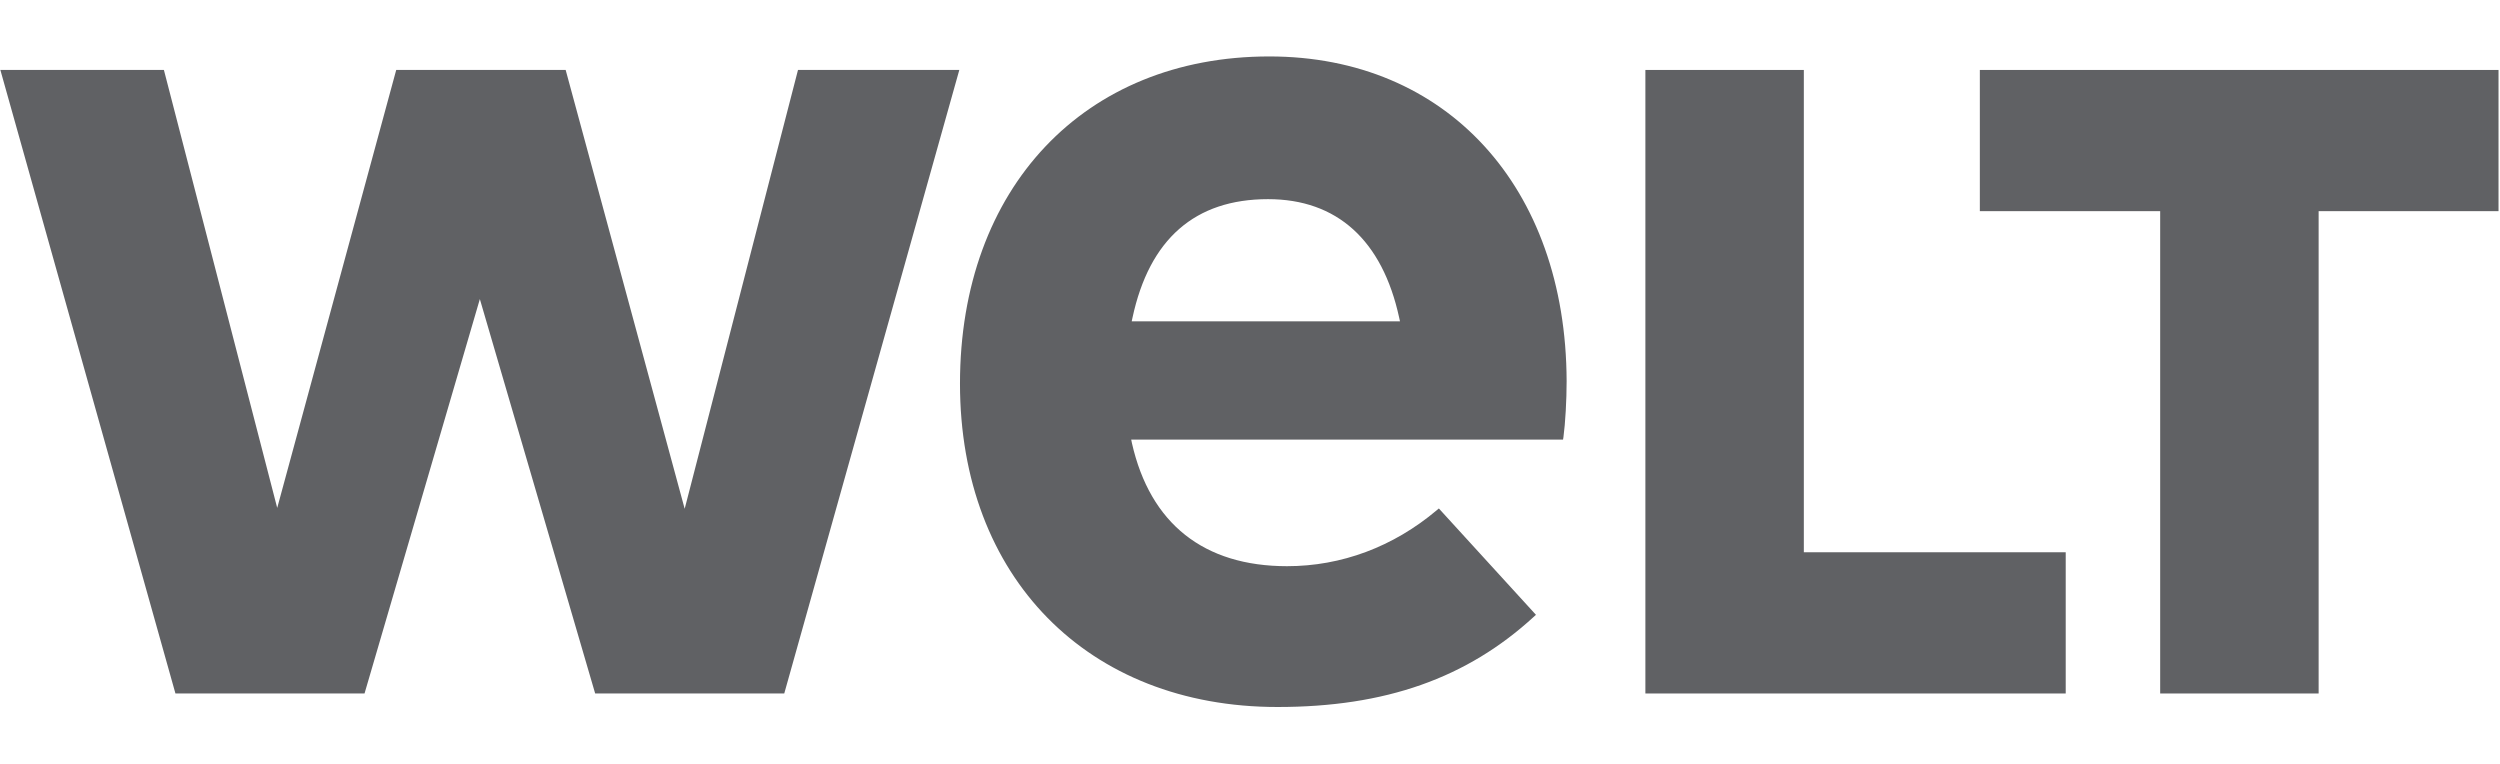 <svg width="72px" height="22px" viewBox="0 0 1535 400" version="1.1" xmlns="http://www.w3.org/2000/svg" xmlns:xlink="http://www.w3.org/1999/xlink">
    <g id="Page-1" stroke="none" stroke-width="1" fill="none" fill-rule="evenodd">
        <g id="Artboard" transform="translate(-1000, 0)" fill="#606164" fill-rule="nonzero">
            <g id="welt-logo" transform="translate(1000, 0)">
                <polygon id="Path" points="1326.35 391.286 1326.35 95.133 1215.623 95.133 1215.623 8.438 1534.091 8.438 1534.091 95.133 1423.637 95.133 1423.637 391.286"></polygon>
                <polygon id="Path" points="1010.268 391.286 1010.268 8.438 1107.554 8.438 1107.554 304.576 1268.346 304.576 1268.346 391.286"></polygon>
                <path d="M779.361,0.141 C665.76,0.141 589.43,80.873 589.43,201.03 C589.43,319.792 667.788,399.584 784.408,399.584 C850.592,399.584 900.624,381.95 941.863,344.093 L943.074,342.978 L883.46,277.683 L882.242,278.71 C855.518,301.23 823.697,313.125 790.236,313.125 C739.138,313.125 706.206,287.015 695.009,237.603 L694.558,235.403 L959.71,235.391 C959.794,234.89 959.869,234.525 959.955,233.869 C961.116,225.272 961.911,211.221 961.911,199.456 C961.516,80.239 888.152,0.141 779.361,0.141 Z M694.872,162.778 L695.338,160.597 C705.729,112.265 733.736,87.766 778.585,87.766 C820.903,87.766 848.749,112.943 859.109,160.587 L859.583,162.778 L694.872,162.778 L694.872,162.778 Z" id="Shape"></path>
                <polygon id="Path" points="365.433 391.286 294.629 149.121 223.82 391.286 107.72 391.286 0.22 8.438 100.636 8.438 170.21 277.34 243.279 8.438 347.318 8.438 420.394 277.882 489.972 8.438 589.021 8.438 481.532 391.286"></polygon>
            </g>
        </g>
    </g>
</svg>
